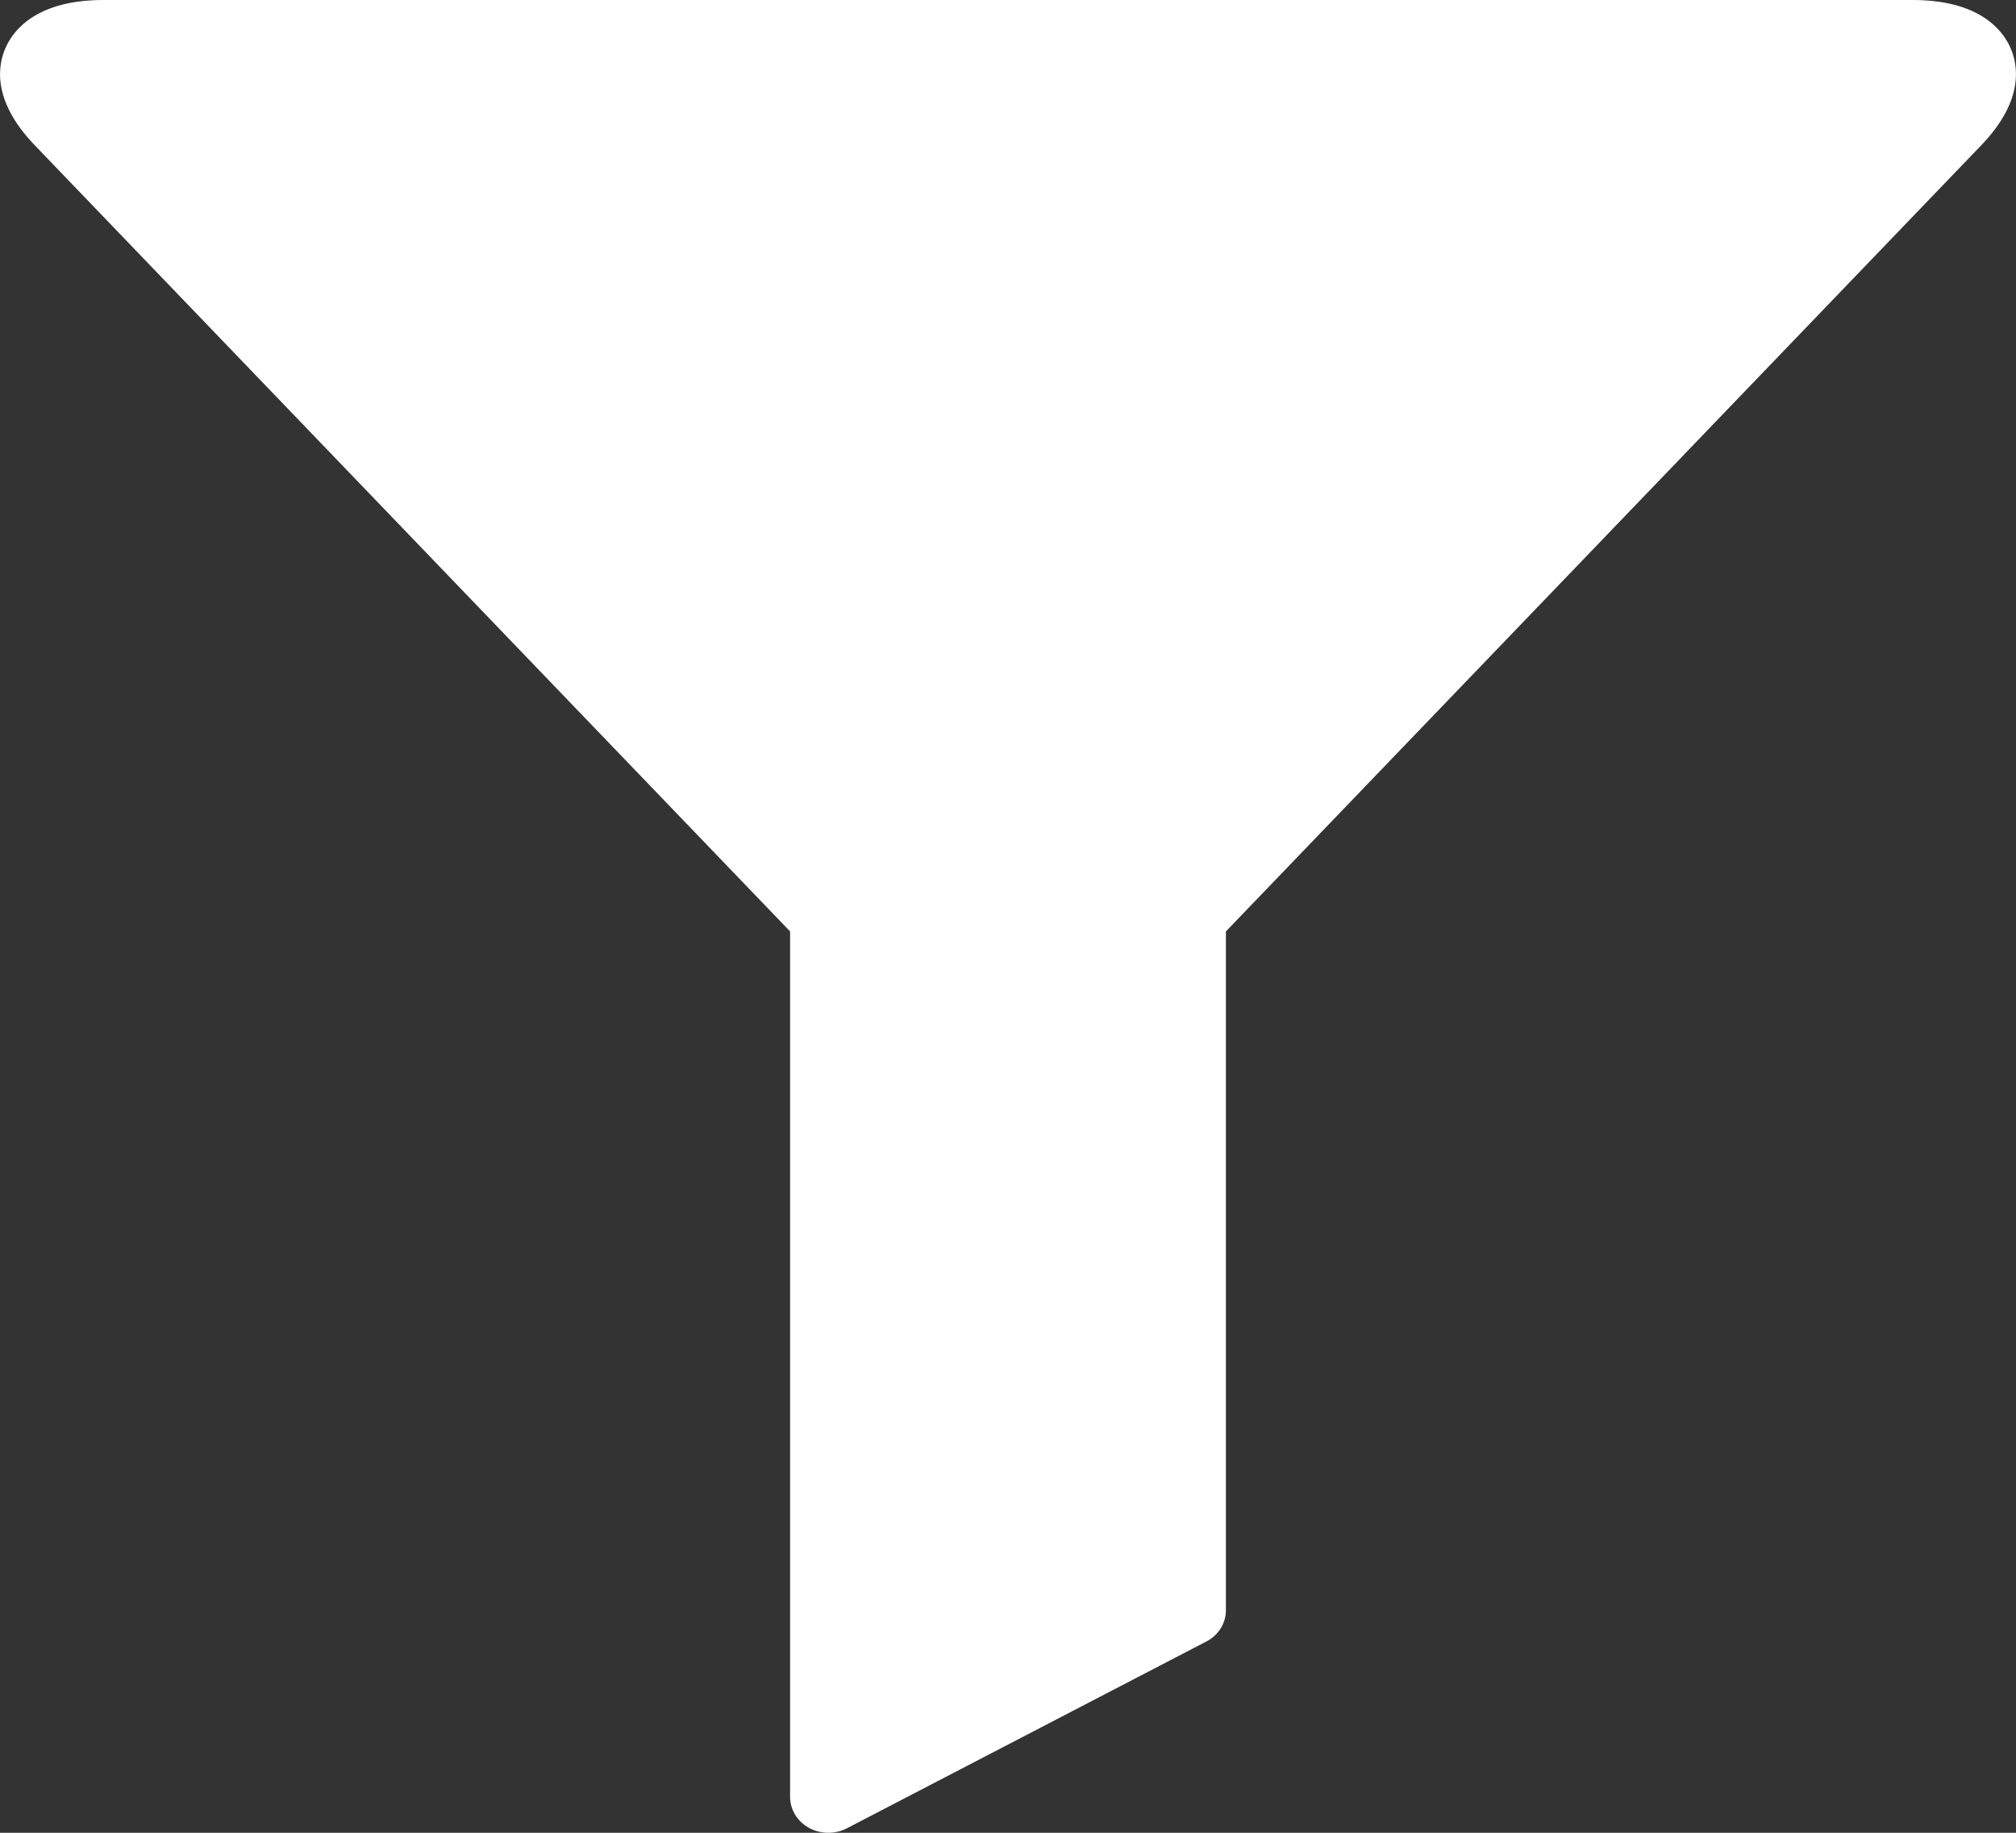 <?xml version="1.0" encoding="UTF-8"?>
<svg width="11px" height="10px" viewBox="0 0 11 10" version="1.1" xmlns="http://www.w3.org/2000/svg" xmlns:xlink="http://www.w3.org/1999/xlink">
    <rect x="0" y="0" width="11" height="10" fill="#333333" stroke="none"/>
    <!-- Generator: Sketch 49.2 (51160) - http://www.bohemiancoding.com/sketch -->
    <title>Path</title>
    <desc>Created with Sketch.</desc>
    <defs></defs>
    <g id="UiKit" stroke="none" stroke-width="1" fill="none" fill-rule="evenodd">
        <g id="EDU-BTN_Фильтр" transform="translate(-465, -585)" fill="#FFFFFF">
            <path d="M469.52,595 C469.483,595 469.446,594.991 469.414,594.973 C469.35,594.938 469.311,594.873 469.311,594.804 L469.311,590.082 L465.189,585.792 C464.95,585.543 464.989,585.347 465.034,585.253 C465.078,585.158 465.207,585 465.564,585 L475.436,585 C475.793,585 475.922,585.158 475.966,585.253 C476.011,585.347 476.05,585.543 475.811,585.792 L471.689,590.082 L471.689,593.786 C471.689,593.857 471.648,593.923 471.581,593.957 L469.62,594.976 C469.589,594.992 469.554,595 469.52,595" id="Path"></path>
        </g>
    </g>
</svg>